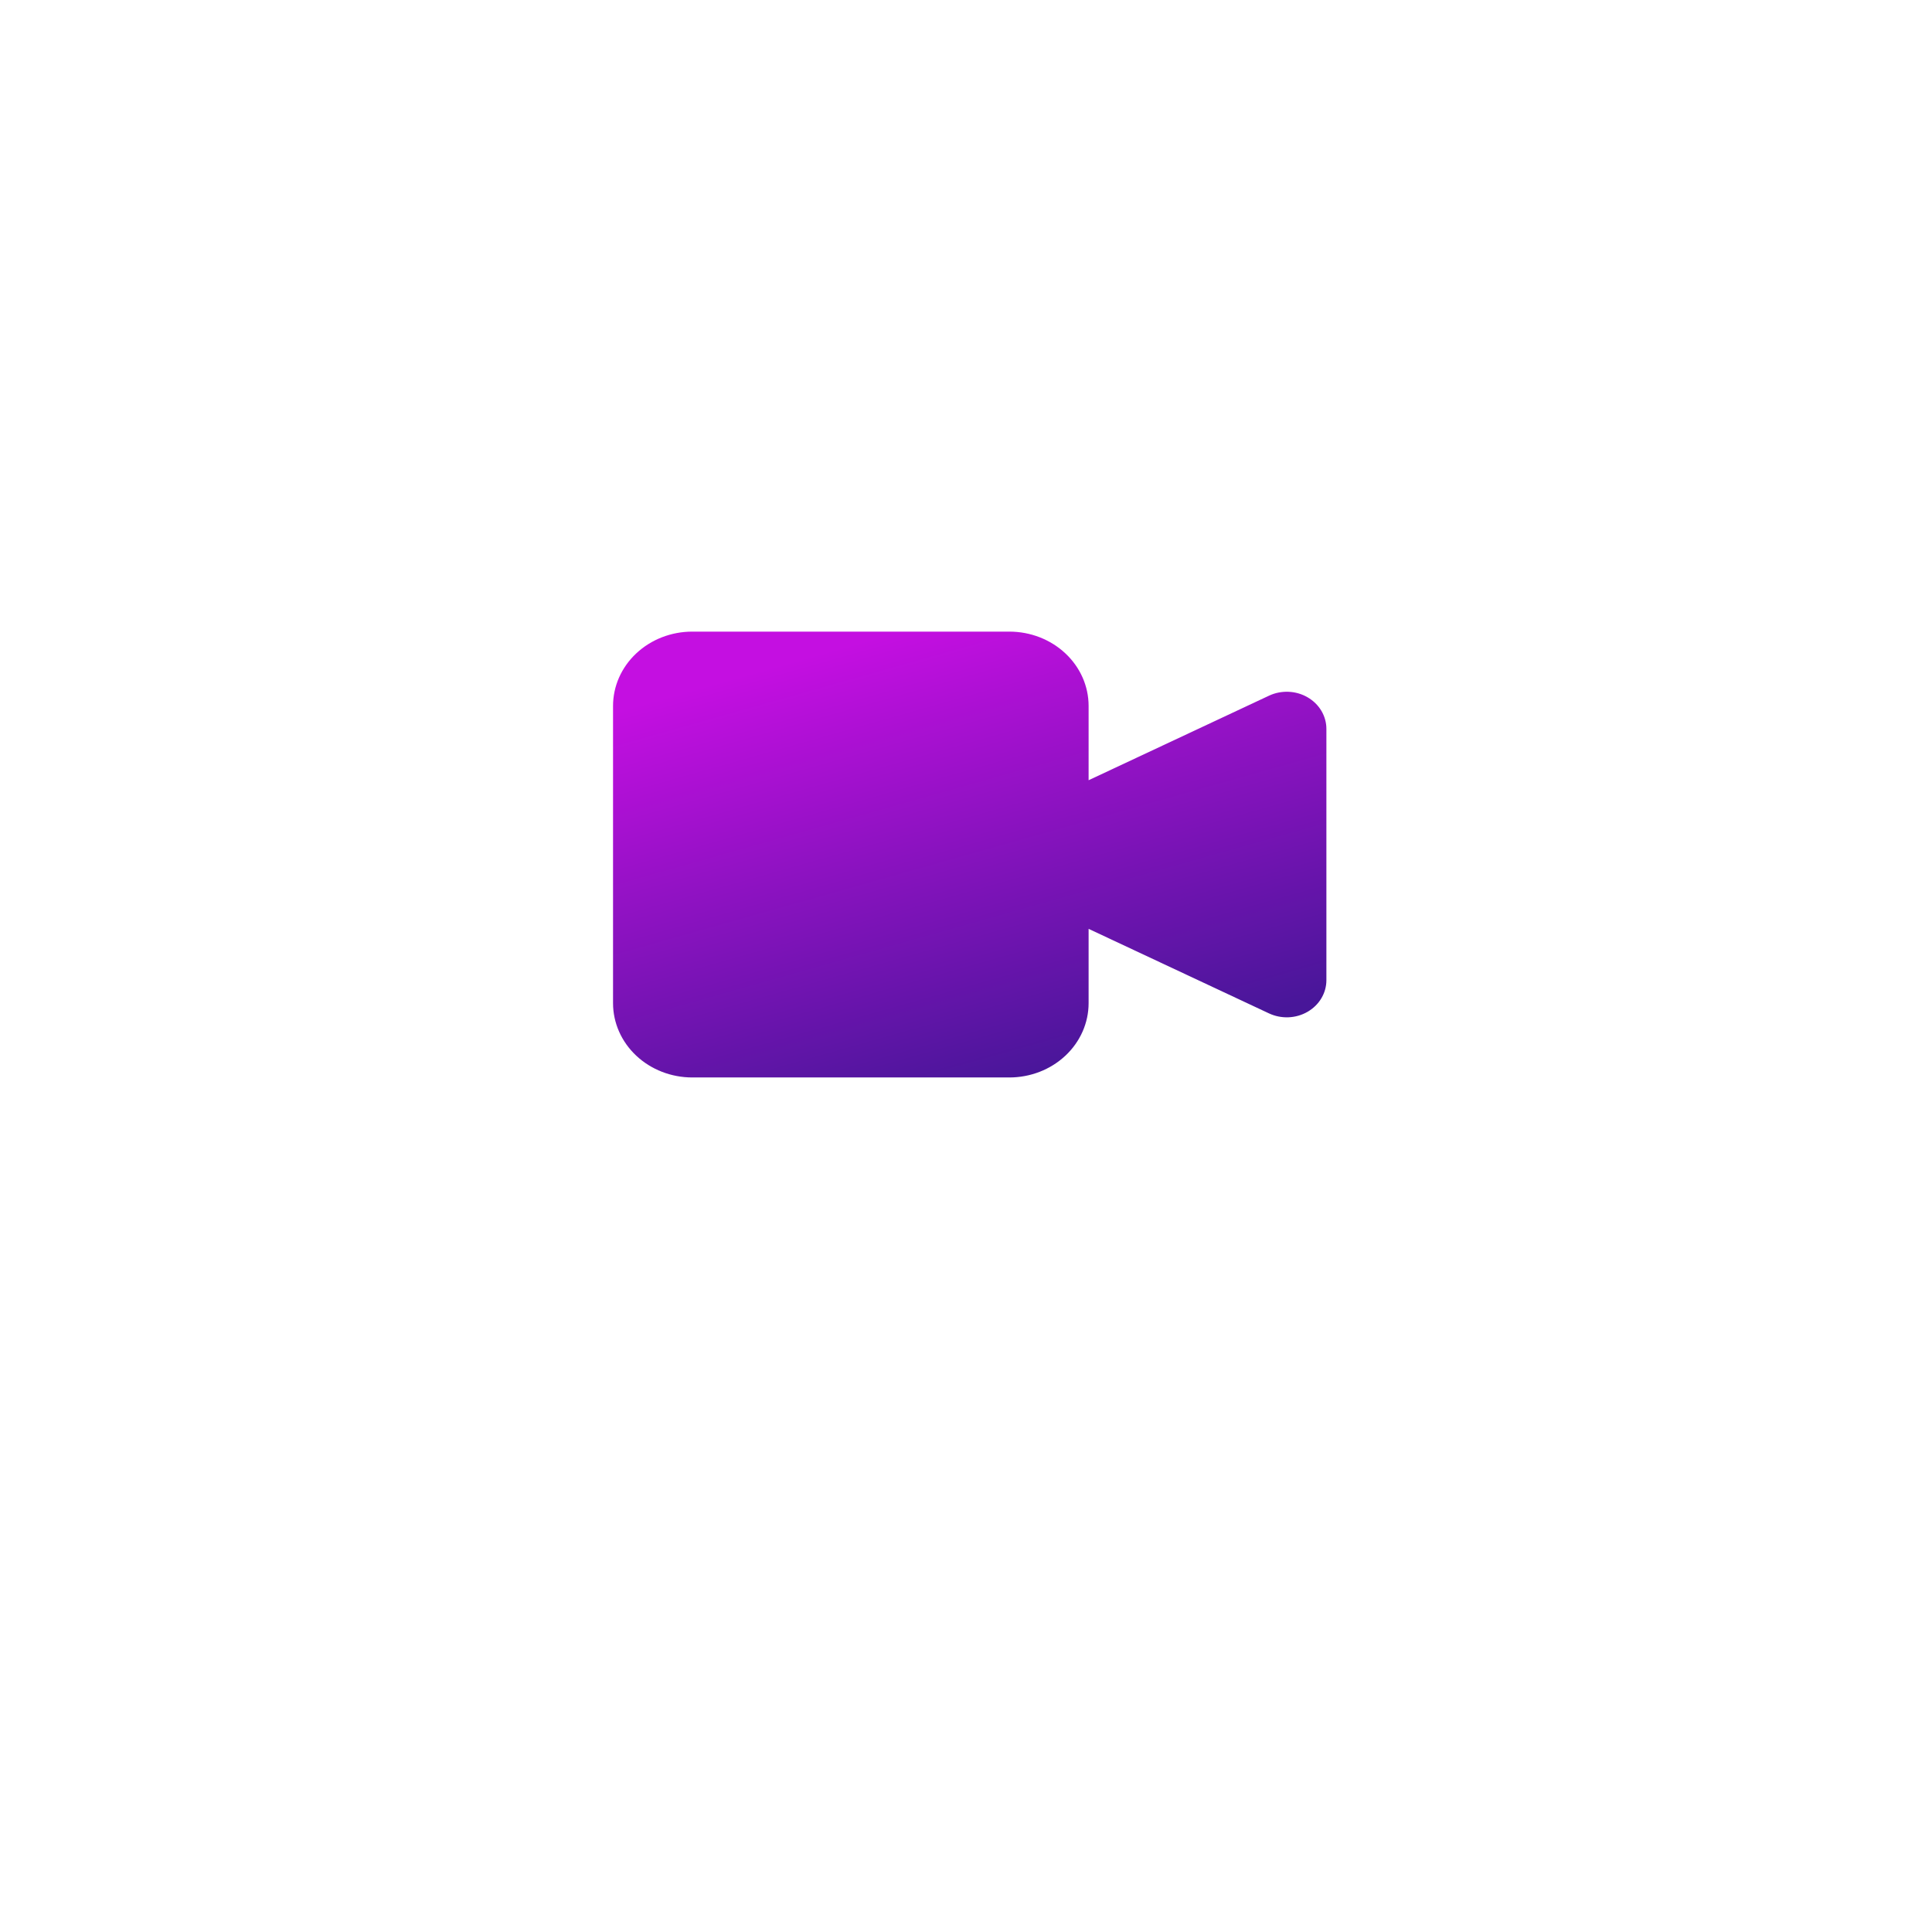 <svg width="104" height="104" viewBox="0 0 104 104" fill="none" xmlns="http://www.w3.org/2000/svg">
<g filter="url(#filter0_d_1510_30385)">
<circle cx="52" cy="46" r="40" fill="white"/>
</g>
<path d="M58.6 42L68.313 37.448C68.638 37.296 68.999 37.224 69.363 37.239C69.726 37.254 70.079 37.356 70.388 37.536C70.697 37.715 70.953 37.965 71.13 38.263C71.307 38.56 71.4 38.895 71.4 39.236V52.764C71.4 53.105 71.307 53.44 71.13 53.737C70.953 54.035 70.697 54.285 70.388 54.464C70.079 54.644 69.726 54.746 69.363 54.761C68.999 54.776 68.638 54.704 68.313 54.552L58.6 50V42ZM37.267 58H54.333C55.465 58 56.55 57.579 57.35 56.828C58.151 56.078 58.6 55.061 58.6 54V38C58.6 36.939 58.151 35.922 57.35 35.172C56.55 34.421 55.465 34 54.333 34H37.267C36.135 34 35.05 34.421 34.25 35.172C33.45 35.922 33 36.939 33 38V54C33 55.061 33.45 56.078 34.25 56.828C35.05 57.579 36.135 58 37.267 58Z" fill="url(#paint0_linear_1510_30385)"/>
<defs>
<filter id="filter0_d_1510_30385" x="0" y="0" width="104" height="104" filterUnits="userSpaceOnUse" color-interpolation-filters="sRGB">
<feFlood flood-opacity="0" result="BackgroundImageFix"/>
<feColorMatrix in="SourceAlpha" type="matrix" values="0 0 0 0 0 0 0 0 0 0 0 0 0 0 0 0 0 0 127 0" result="hardAlpha"/>
<feOffset dy="6"/>
<feGaussianBlur stdDeviation="6"/>
<feComposite in2="hardAlpha" operator="out"/>
<feColorMatrix type="matrix" values="0 0 0 0 0.578 0 0 0 0 0.645 0 0 0 0 0.817 0 0 0 0.25 0"/>
<feBlend mode="normal" in2="BackgroundImageFix" result="effect1_dropShadow_1510_30385"/>
<feBlend mode="normal" in="SourceGraphic" in2="effect1_dropShadow_1510_30385" result="shape"/>
</filter>
<linearGradient id="paint0_linear_1510_30385" x1="44.07" y1="35.189" x2="50.93" y2="59.432" gradientUnits="userSpaceOnUse">
<stop stop-color="#C40FE1"/>
<stop offset="1" stop-color="#481699"/>
</linearGradient>
</defs>
</svg>
